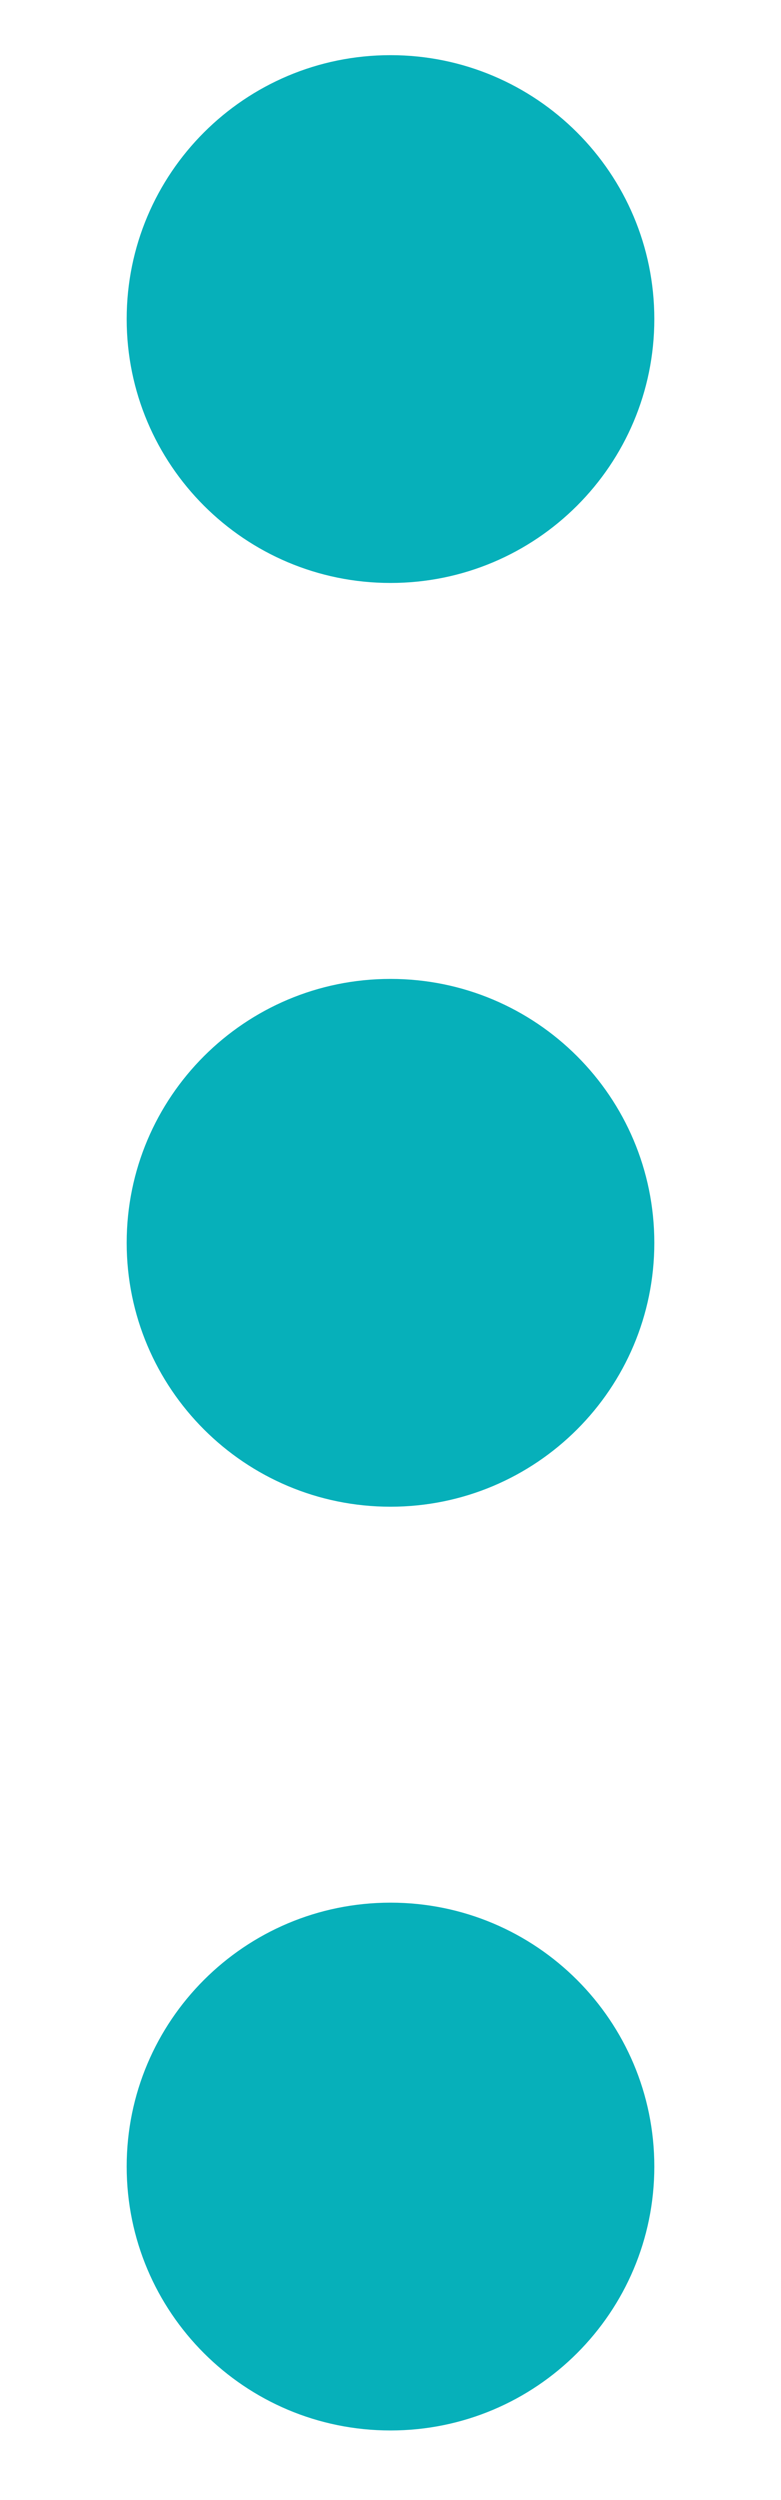<svg width="5" height="16" viewBox="0 0 5 16" fill="none" xmlns="http://www.w3.org/2000/svg">
<path d="M2.5 3.731C1.567 3.731 0.811 2.975 0.811 2.042C0.811 1.109 1.567 0.353 2.5 0.353C3.433 0.353 4.189 1.109 4.189 2.042C4.189 2.975 3.433 3.731 2.5 3.731Z" fill="#06B0BA"/>
<path d="M2.5 15.555C1.567 15.555 0.811 14.799 0.811 13.866C0.811 12.933 1.567 12.177 2.5 12.177C3.433 12.177 4.189 12.933 4.189 13.866C4.189 14.799 3.433 15.555 2.5 15.555Z" fill="#06B0BA"/>
<path d="M2.5 9.643C1.567 9.643 0.811 8.887 0.811 7.954C0.811 7.021 1.567 6.265 2.5 6.265C3.433 6.265 4.189 7.021 4.189 7.954C4.189 8.887 3.433 9.643 2.5 9.643Z" fill="#06B0BA"/>
</svg>
